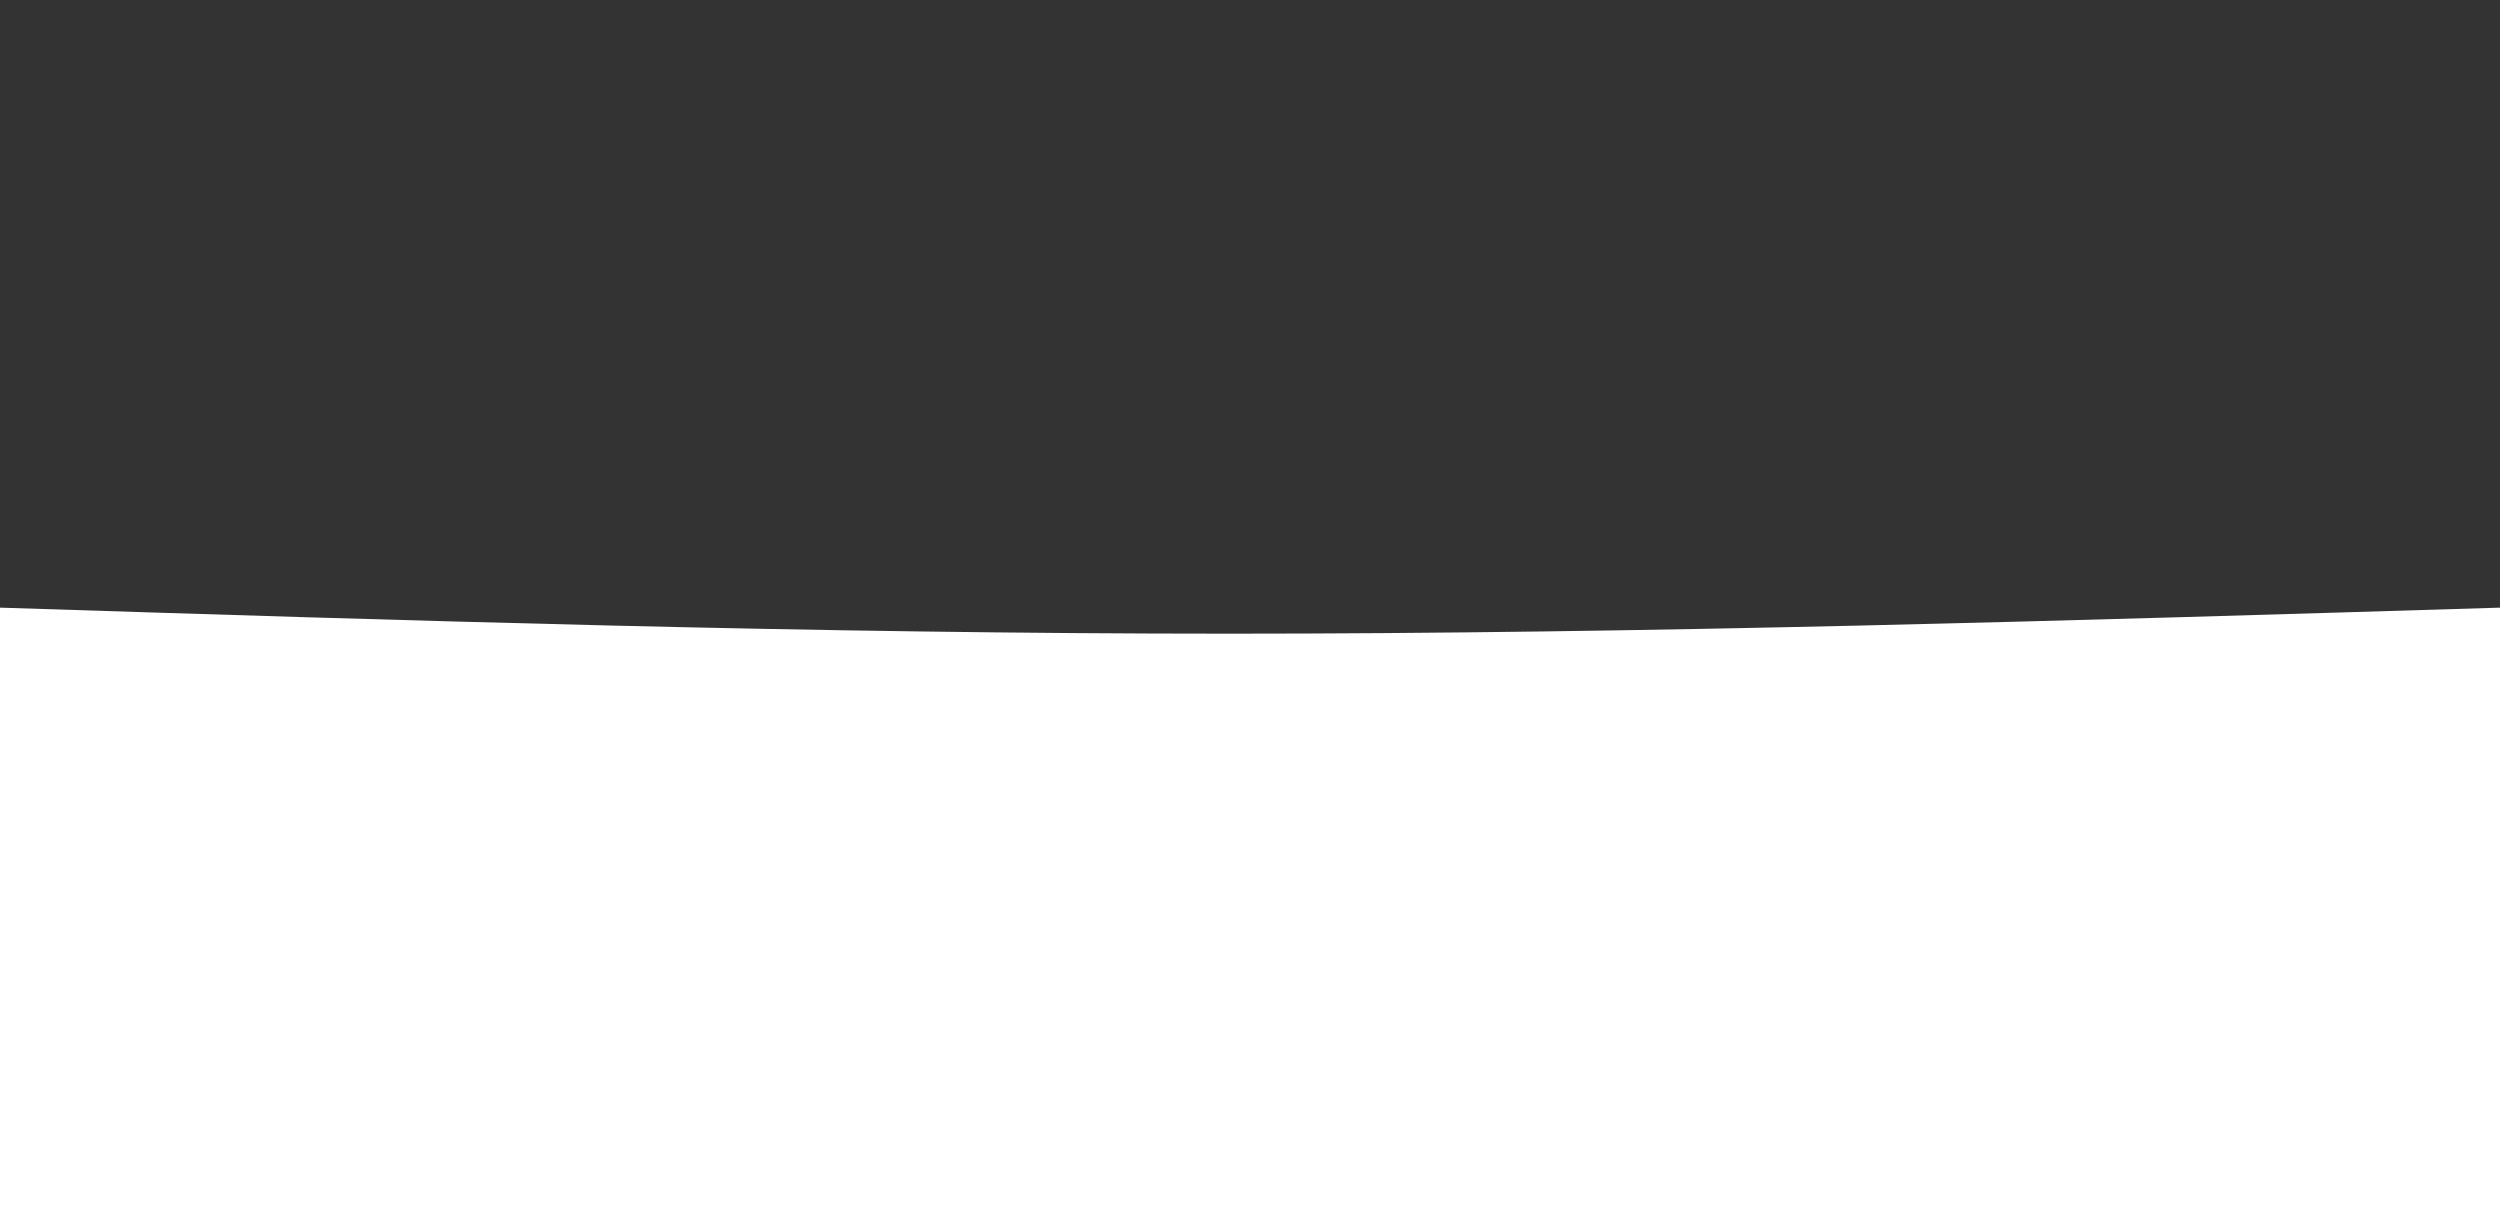 <svg width="100%" height="100%" id="svg" viewBox="0 0 1440 700" xmlns="http://www.w3.org/2000/svg" class="transition duration-300 ease-in-out delay-150"><rect x="0" y="0" width="1440" height="700" fill="#333333" stroke="none"/><path d="M 0,700 C 0,700 0,350 0,350 C 234,357.5 468,365 708,365 C 948,365 1194,357.5 1440,350 C 1440,350 1440,700 1440,700 Z" stroke="none" stroke-width="0" fill="#ffffff" fill-opacity="1" class="transition-all duration-300 ease-in-out delay-150 path-0"></path></svg>
